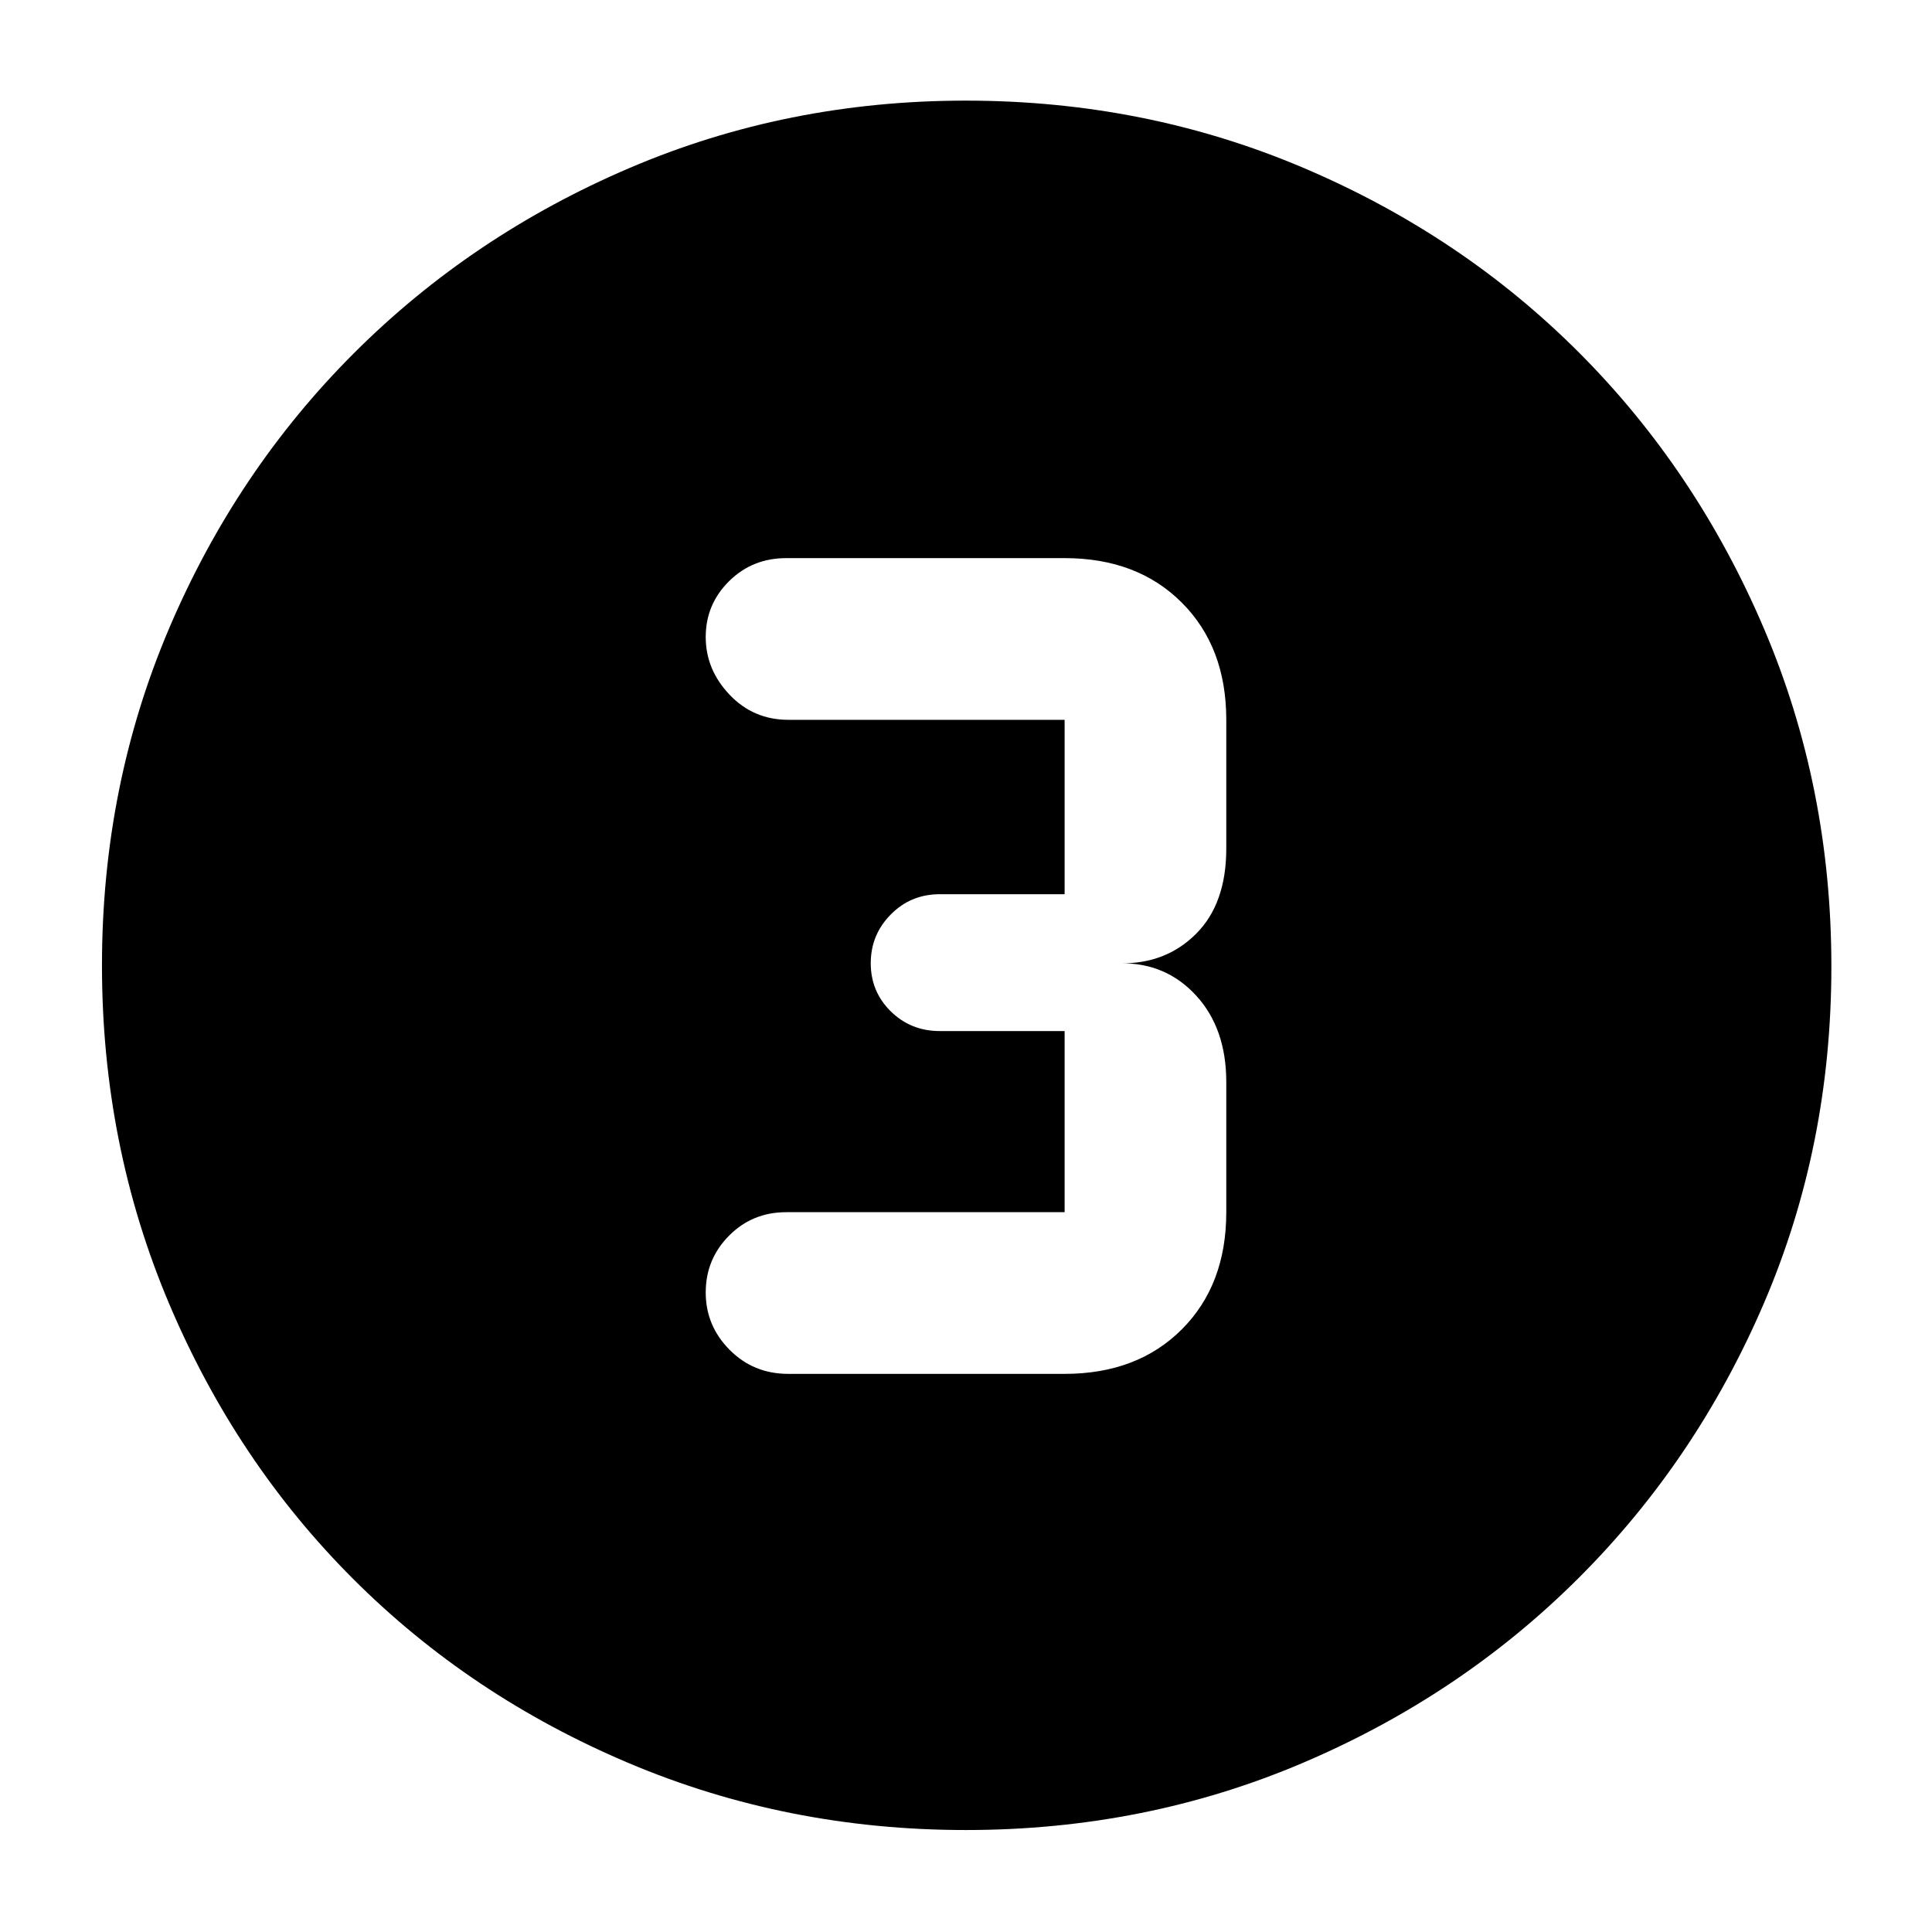 <svg xmlns="http://www.w3.org/2000/svg" height="40" viewBox="0 -960 960 960" width="40"><path d="M479.96-50.67q-88.91 0-167.58-33.27-78.67-33.27-136.92-91.52-58.25-58.25-91.52-136.96-33.27-78.72-33.27-167.82 0-89.12 33.33-167.44t91.86-136.82q58.53-58.49 136.86-91.99Q391.04-910 479.89-910q89.21 0 167.86 33.44 78.64 33.43 136.92 91.82 58.27 58.39 91.8 137.01Q910-569.12 910-479.79q0 89.29-33.51 167.34-33.5 78.05-91.99 136.46-58.5 58.42-136.93 91.87T479.96-50.67Zm-88.29-226.66H529q36.13 0 58.23-22.11 22.1-22.1 22.1-58.23v-64.66q0-26.67-15-43-15-16.34-37.66-16 22.66.33 37.66-14.67 15-15 15-42.33v-64q0-36.13-22.1-58.23-22.1-22.11-58.23-22.11H390.67q-16.84 0-28.42 11.48-11.58 11.48-11.58 27.71t11.86 28.69q11.87 12.46 29.14 12.46H529v86.66h-62q-14.43 0-24.38 10.07-9.95 10.06-9.95 24.21 0 14.14 9.95 23.93t24.38 9.79h62v90H390.67q-16.84 0-28.42 11.68-11.58 11.68-11.58 28.21t11.86 28.49q11.87 11.96 29.14 11.96Z"/></svg>